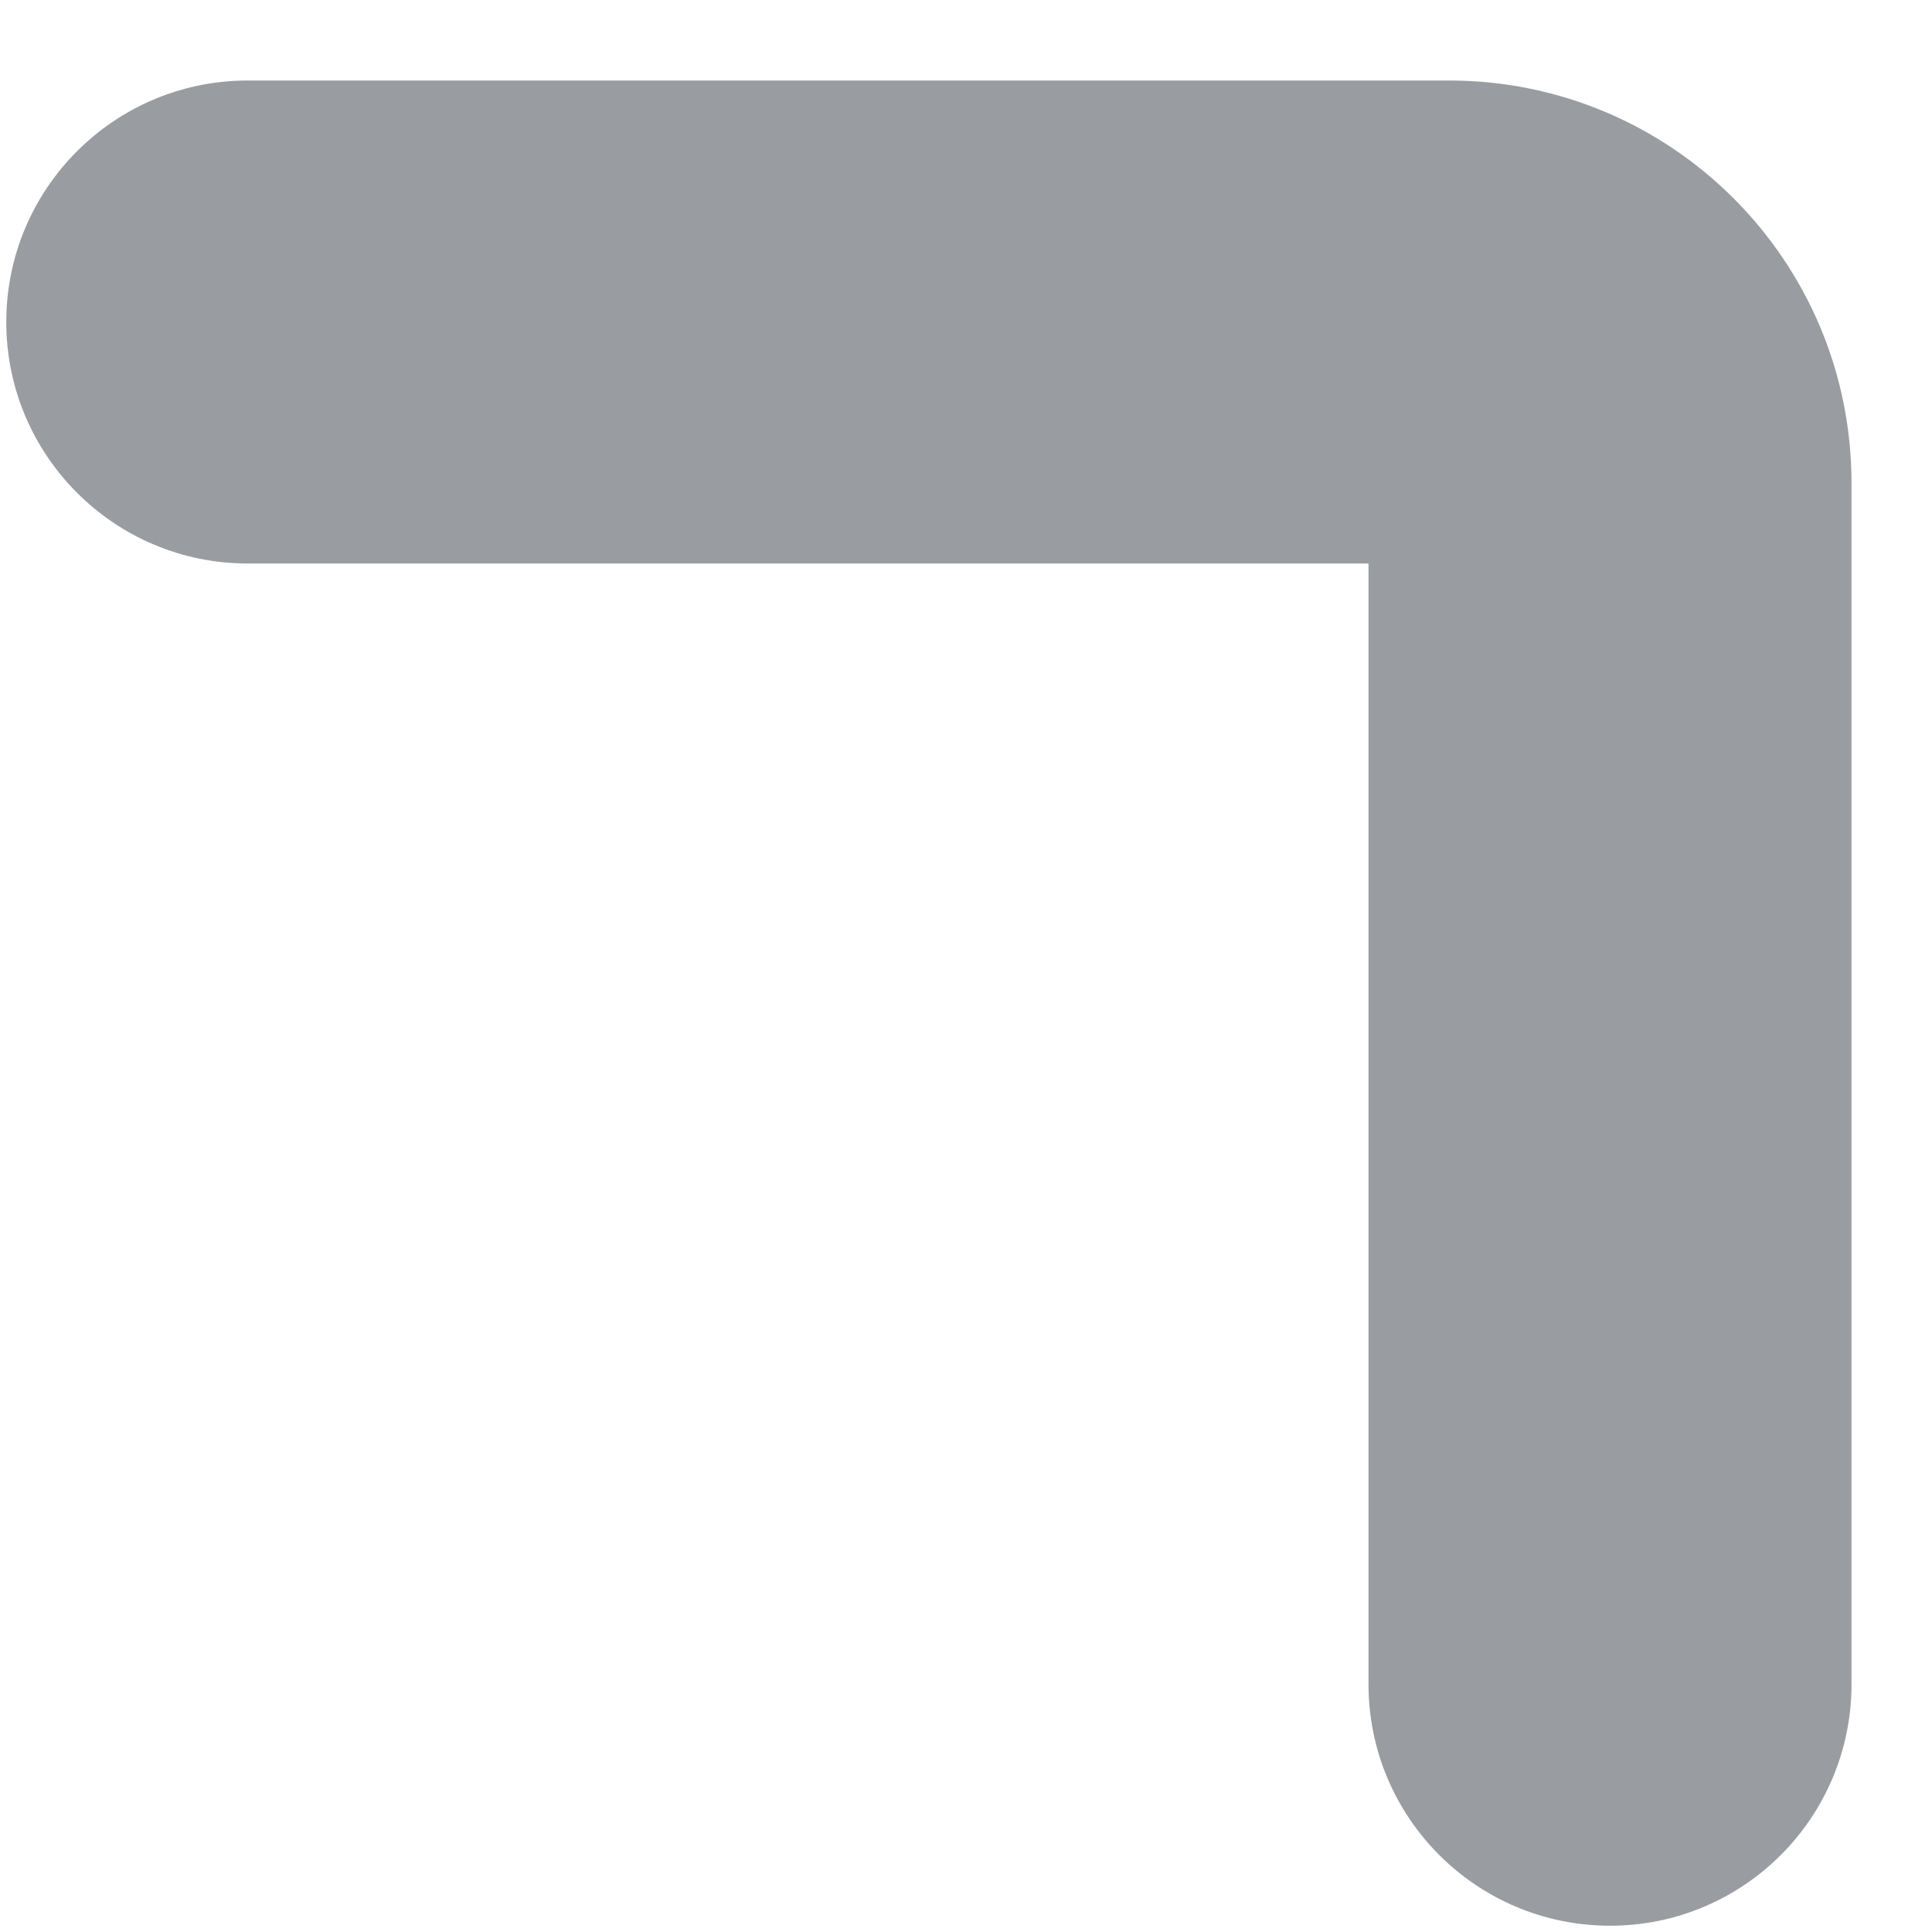 <svg width="12" height="12" viewBox="0 0 12 12" fill="none" xmlns="http://www.w3.org/2000/svg">
<path fill-rule="evenodd" clip-rule="evenodd" d="M0.039 2C0.039 1.172 0.71 0.5 1.539 0.5H9C10.381 0.5 11.5 1.619 11.5 3V10.461C11.5 11.29 10.829 11.961 10 11.961C9.172 11.961 8.5 11.29 8.5 10.461V3.5H1.539C0.71 3.5 0.039 2.828 0.039 2Z" fill="#999DA1"/>
</svg>
